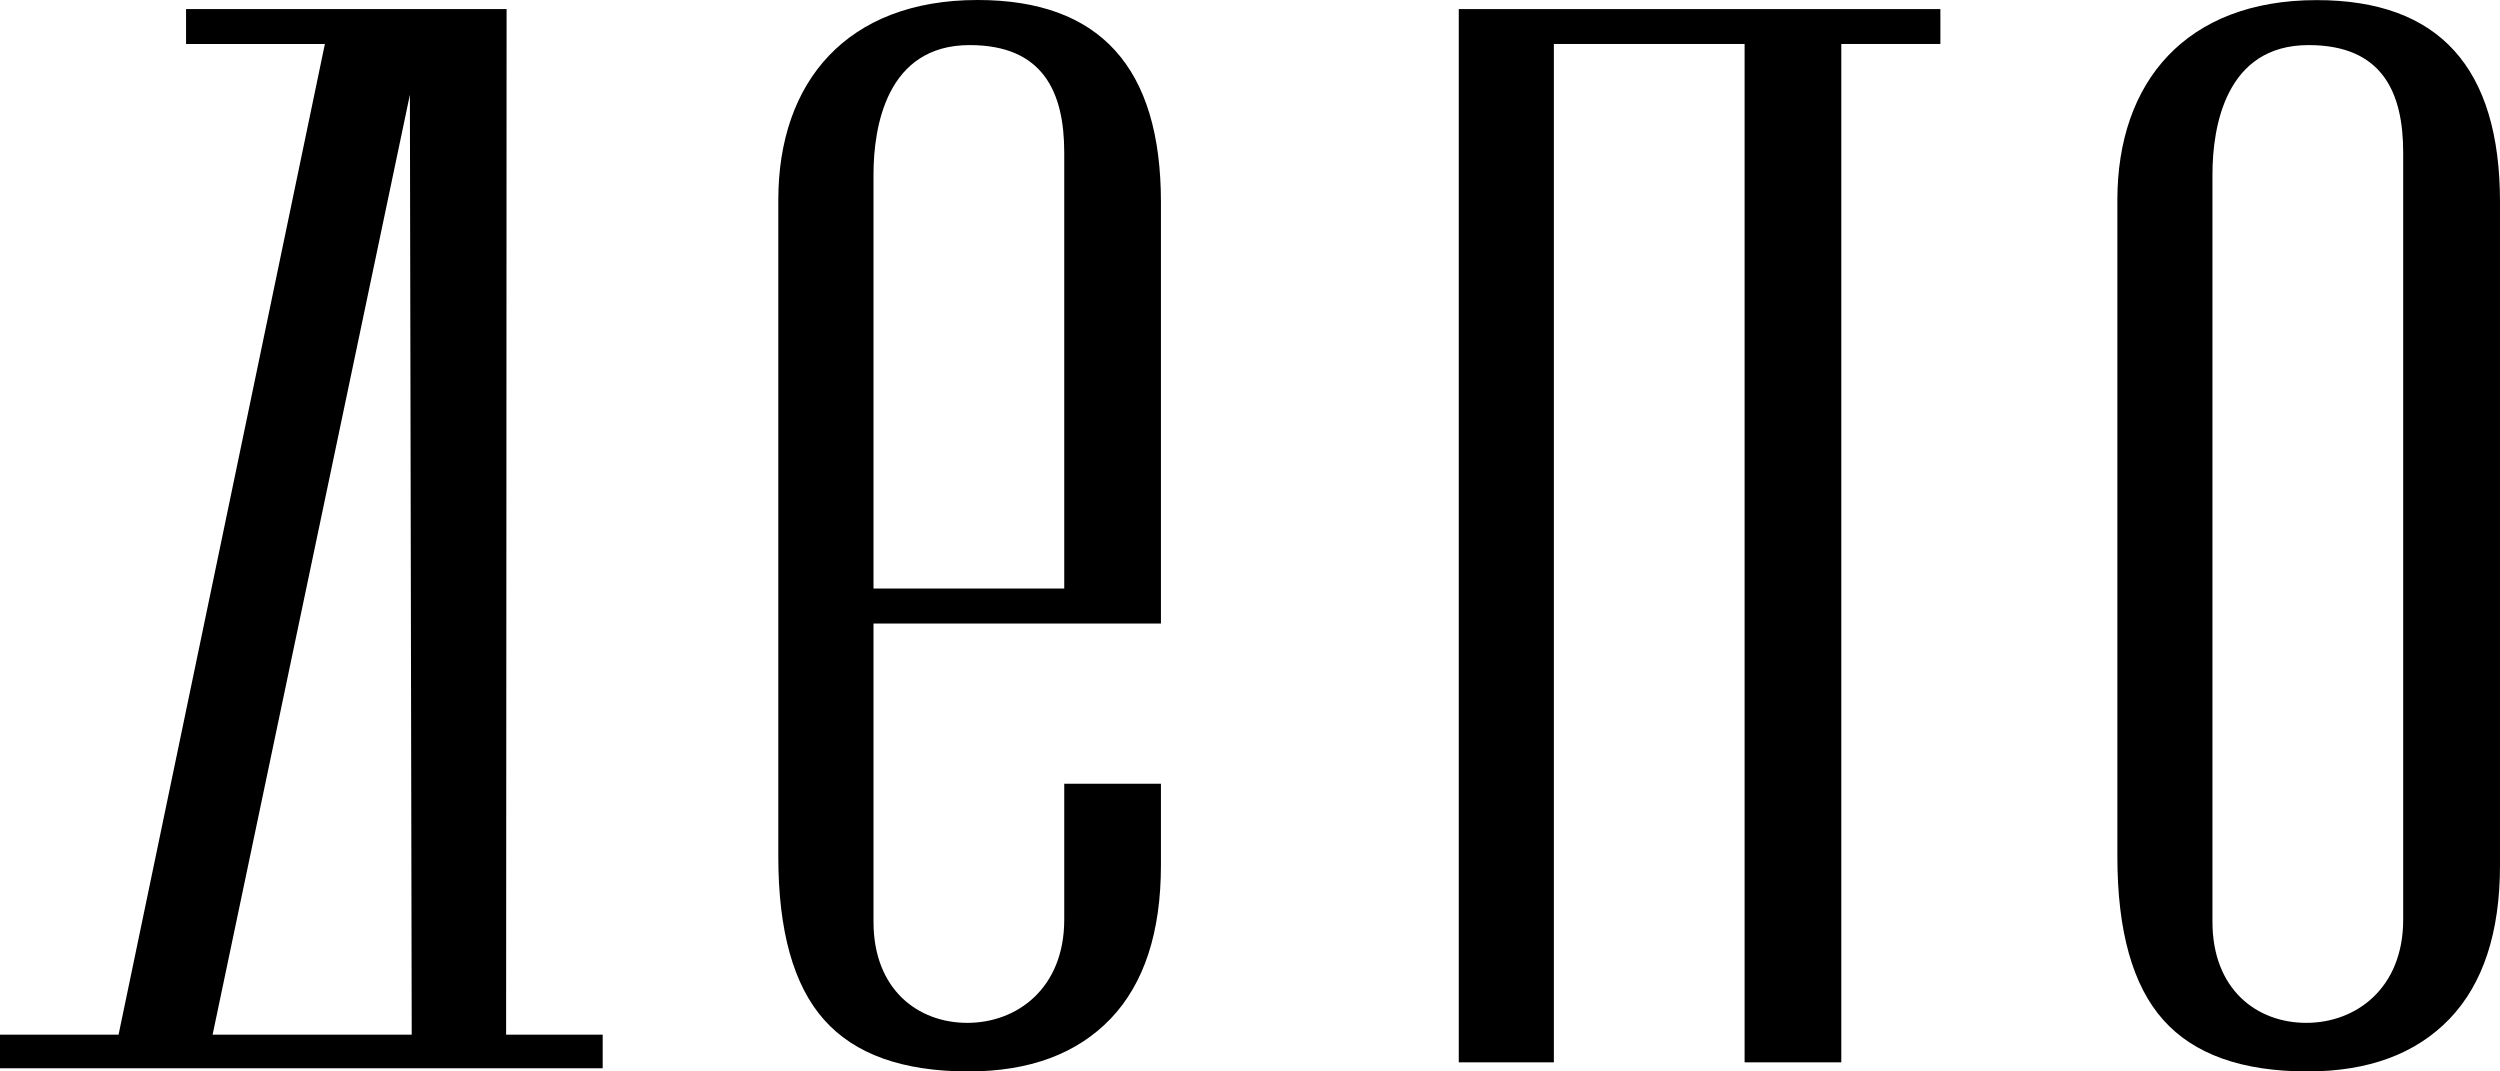 <svg width="112" height="48" viewBox="0 0 112 48" fill="none" xmlns="http://www.w3.org/2000/svg">
<path d="M94.858 37.985V38.372C94.858 41.709 95.541 44.151 96.911 45.688C98.282 47.231 100.432 48 103.378 48C106.113 48 108.233 47.211 109.742 45.643C111.245 44.07 112 41.774 112 38.759V9.055C112 3.02 109.264 0.005 103.788 0.005C97.933 0.005 94.858 3.668 94.858 8.96V37.99V37.985ZM99.118 7.814C99.118 5.699 99.698 2.02 103.424 2.02C106.719 2.02 107.663 4.126 107.663 6.834V41.201C107.663 44.276 105.549 45.824 103.321 45.824C101.094 45.824 99.118 44.317 99.118 41.297V7.814Z" fill="currentColor"/>
<path d="M52.01 27.121V9.05C52.01 3.015 49.274 0 43.798 0C37.942 0 34.868 3.663 34.868 8.955V38.372C34.868 41.709 35.551 44.151 36.921 45.688C38.291 47.231 40.442 48 43.388 48C46.123 48 48.243 47.211 49.752 45.643C51.255 44.07 52.01 41.774 52.01 38.759V35.111H47.678V41.201C47.678 44.276 45.564 45.824 43.336 45.824C41.109 45.824 39.133 44.317 39.133 41.297V27.935H52.01V27.126V27.121ZM39.133 7.814C39.133 5.698 39.713 2.02 43.439 2.02C46.734 2.02 47.678 4.126 47.678 6.834V26.367H39.133V7.814Z" fill="currentColor"/>
<path d="M78.158 47.593V1.97H69.613V47.593H65.353V0.407H86.929V1.97H82.49V47.593H78.158Z" fill="currentColor"/>
<path d="M22.669 46.352H27V47.859H0V46.352H5.312L14.555 1.97H8.335V0.407H22.695C22.695 15.719 22.679 31.035 22.674 46.352M18.445 46.352L18.363 4.246L9.525 46.352H18.445Z" fill="currentColor"/>
</svg>
